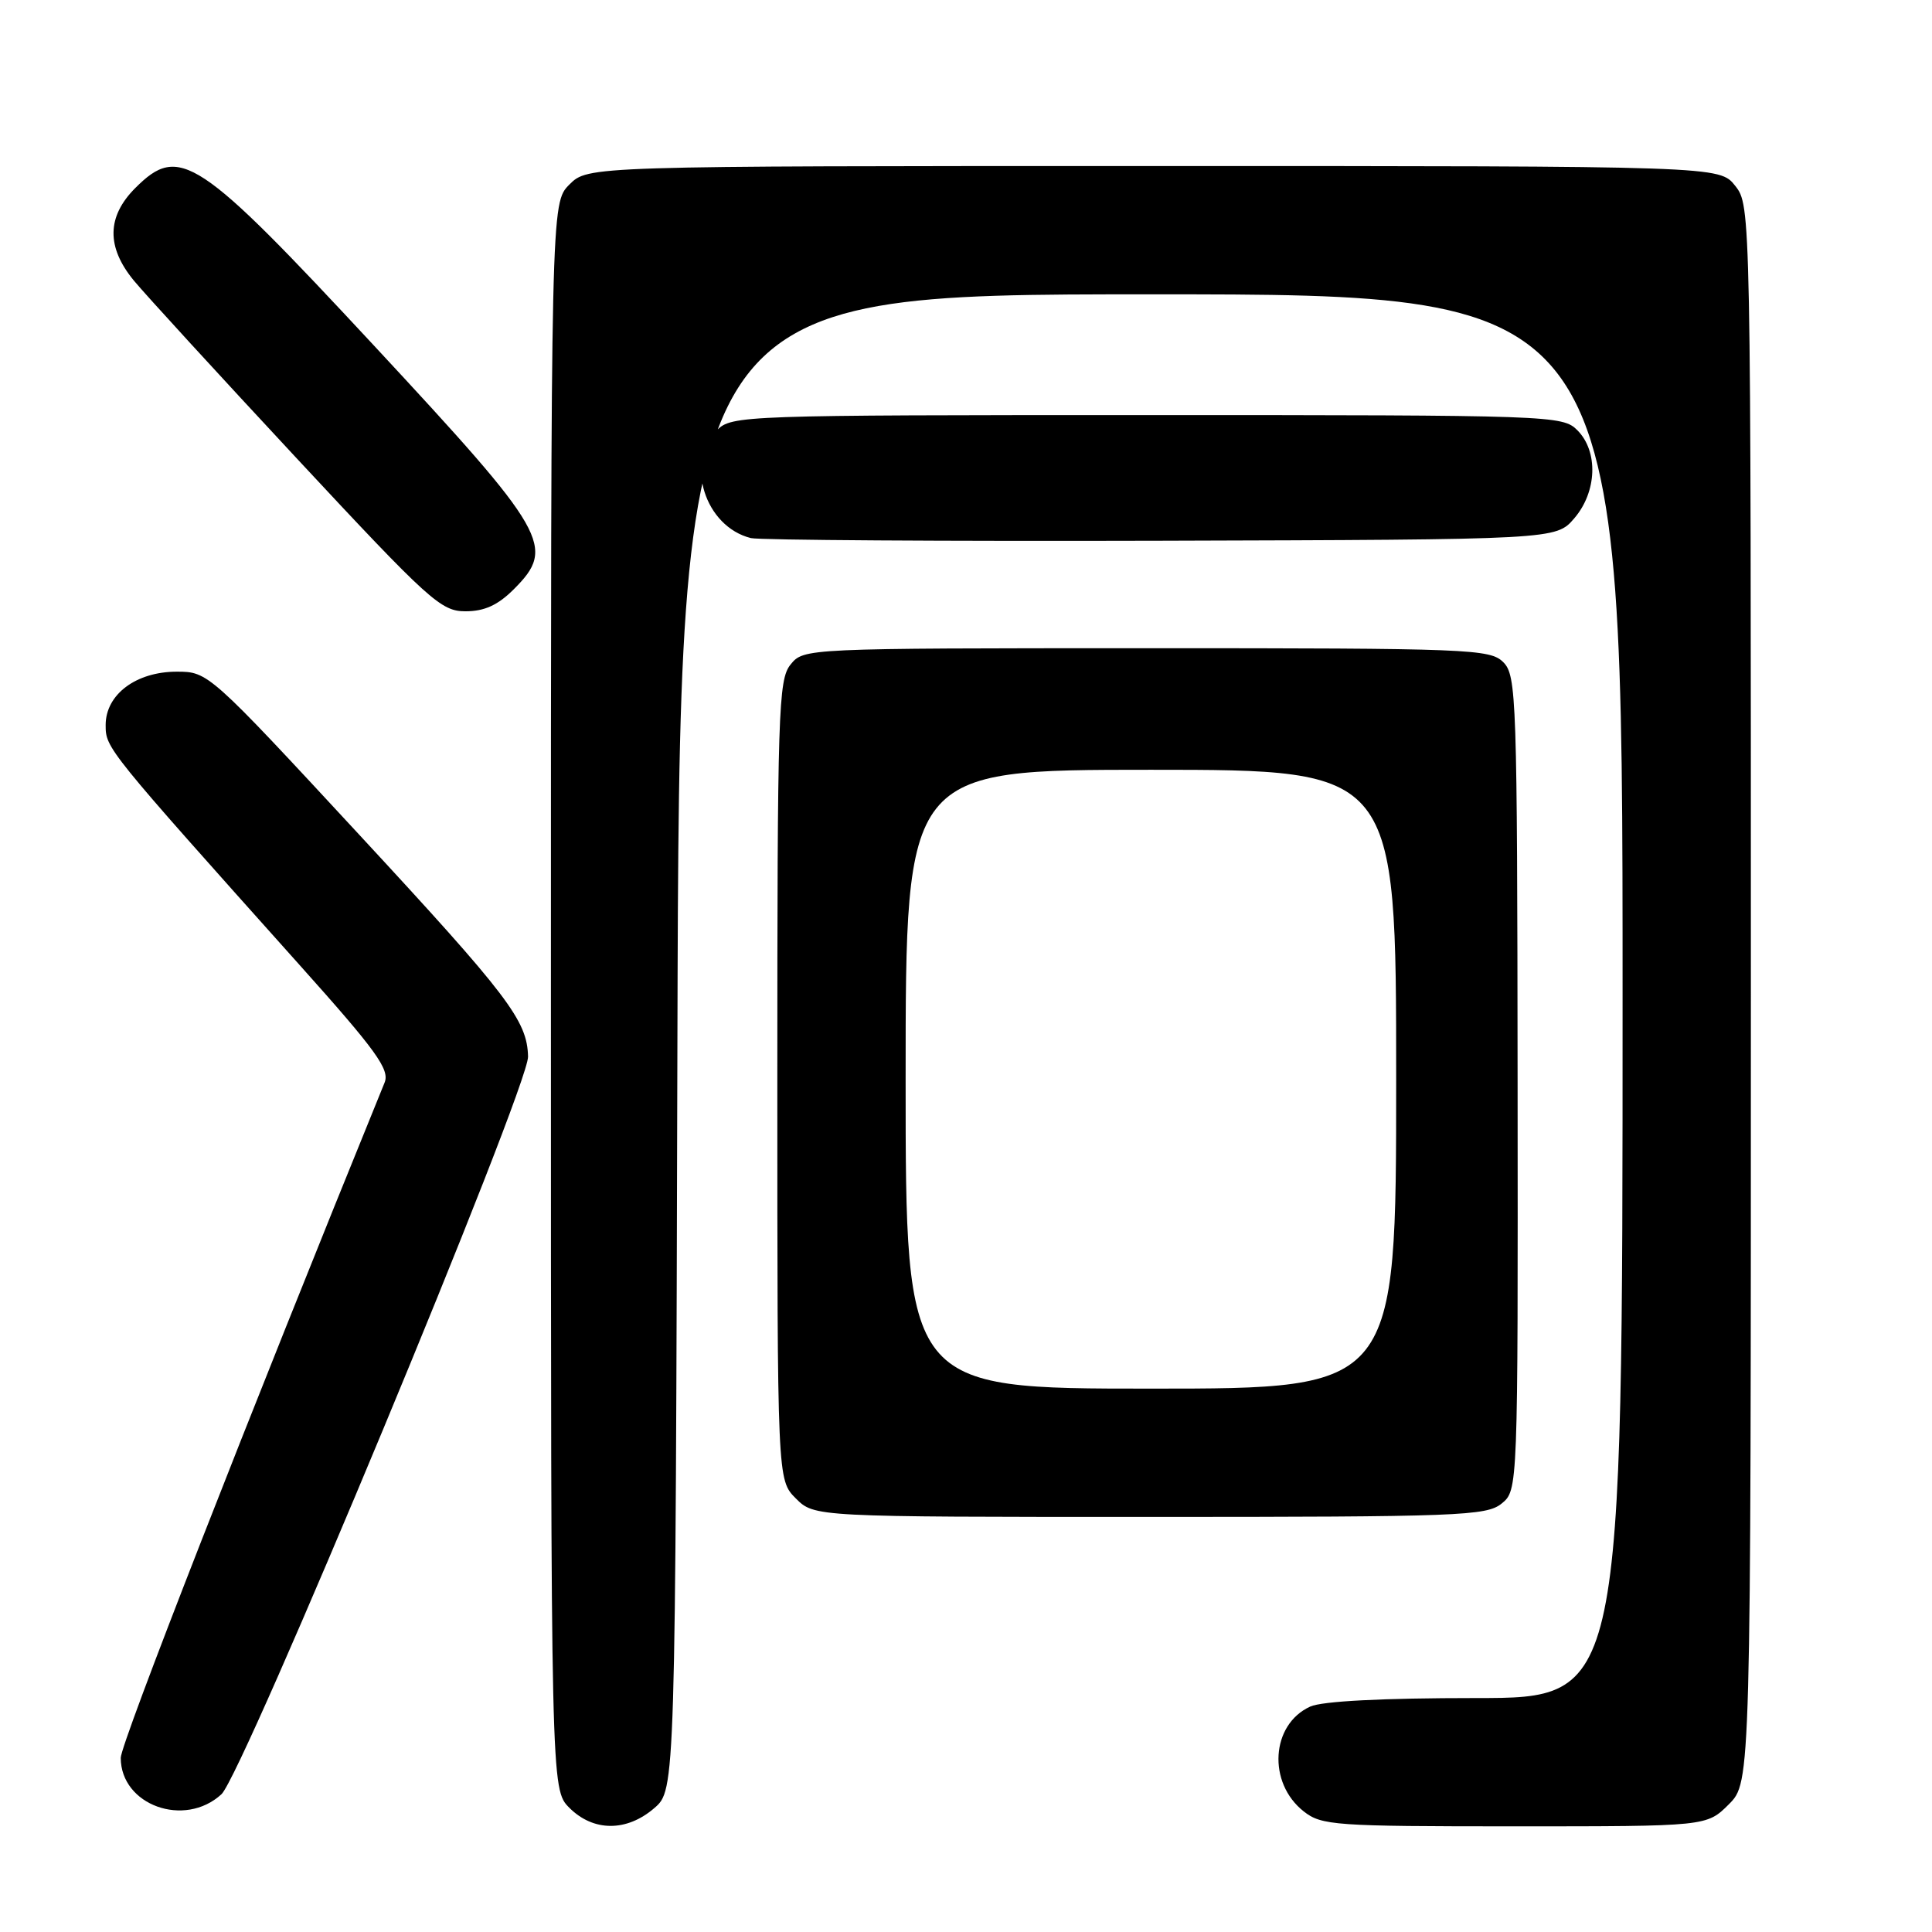 <?xml version="1.0" encoding="UTF-8" standalone="no"?>
<!DOCTYPE svg PUBLIC "-//W3C//DTD SVG 1.1//EN" "http://www.w3.org/Graphics/SVG/1.1/DTD/svg11.dtd" >
<svg xmlns="http://www.w3.org/2000/svg" xmlns:xlink="http://www.w3.org/1999/xlink" version="1.1" viewBox="0 0 256 256">
 <g >
 <path fill="currentColor"
d=" M 86.69 239.59 C 89.50 237.17 89.50 237.17 89.76 138.09 C 90.03 39.00 90.03 39.00 152.51 39.00 C 215.00 39.00 215.00 39.00 215.00 132.00 C 215.00 225.00 215.00 225.00 195.55 225.00 C 183.22 225.00 175.19 225.41 173.61 226.13 C 168.41 228.50 167.92 236.22 172.75 240.02 C 175.11 241.88 176.85 242.00 200.71 242.00 C 226.15 242.00 226.15 242.00 229.08 239.08 C 232.00 236.15 232.00 236.15 232.00 131.71 C 232.00 27.56 231.99 27.26 229.93 24.63 C 227.85 22.00 227.85 22.00 152.88 22.00 C 77.91 22.00 77.91 22.00 75.45 24.45 C 73.00 26.91 73.00 26.91 73.00 132.00 C 73.00 237.09 73.00 237.09 75.45 239.55 C 78.63 242.72 83.03 242.74 86.69 239.59 Z  M 29.34 237.75 C 32.20 235.12 70.07 144.03 69.97 140.00 C 69.85 135.22 67.39 131.98 47.55 110.55 C 27.72 89.13 27.57 89.00 23.43 89.00 C 18.03 89.00 14.00 92.02 14.00 96.07 C 14.00 99.14 14.04 99.19 39.77 127.95 C 49.86 139.22 51.67 141.72 50.96 143.45 C 32.76 188.14 16.00 231.04 16.00 232.92 C 16.00 239.19 24.44 242.25 29.34 237.75 Z  M 198.96 199.24 C 201.14 197.47 201.14 197.47 201.09 143.53 C 201.04 92.39 200.95 89.50 199.19 87.74 C 197.44 86.00 194.80 85.89 151.92 85.89 C 106.58 85.90 106.50 85.90 104.75 88.06 C 103.13 90.06 103.00 94.23 103.00 143.16 C 103.00 196.09 103.00 196.09 105.45 198.55 C 107.91 201.00 107.91 201.00 152.34 201.00 C 193.31 201.00 196.95 200.86 198.96 199.24 Z  M 68.08 78.08 C 73.69 72.47 72.64 70.64 49.60 45.84 C 26.20 20.66 23.78 19.06 17.92 24.92 C 14.15 28.70 14.08 32.73 17.73 37.17 C 19.24 39.00 28.96 49.61 39.33 60.75 C 56.88 79.60 58.43 81.00 61.67 81.00 C 64.19 81.00 65.97 80.19 68.08 78.08 Z  M 208.59 68.69 C 211.62 65.17 211.81 59.81 209.00 57.00 C 207.05 55.05 205.67 55.00 152.00 55.00 C 98.33 55.00 96.95 55.05 95.00 57.00 C 90.72 61.28 93.39 69.78 99.50 71.30 C 100.60 71.57 125.05 71.73 153.84 71.65 C 206.17 71.50 206.17 71.50 208.59 68.69 Z  M 120.00 143.00 C 120.00 102.00 120.00 102.00 152.50 102.00 C 185.00 102.00 185.00 102.00 185.00 143.00 C 185.00 184.00 185.00 184.00 152.50 184.00 C 120.00 184.00 120.00 184.00 120.00 143.00 Z "/>
</g>
</svg>